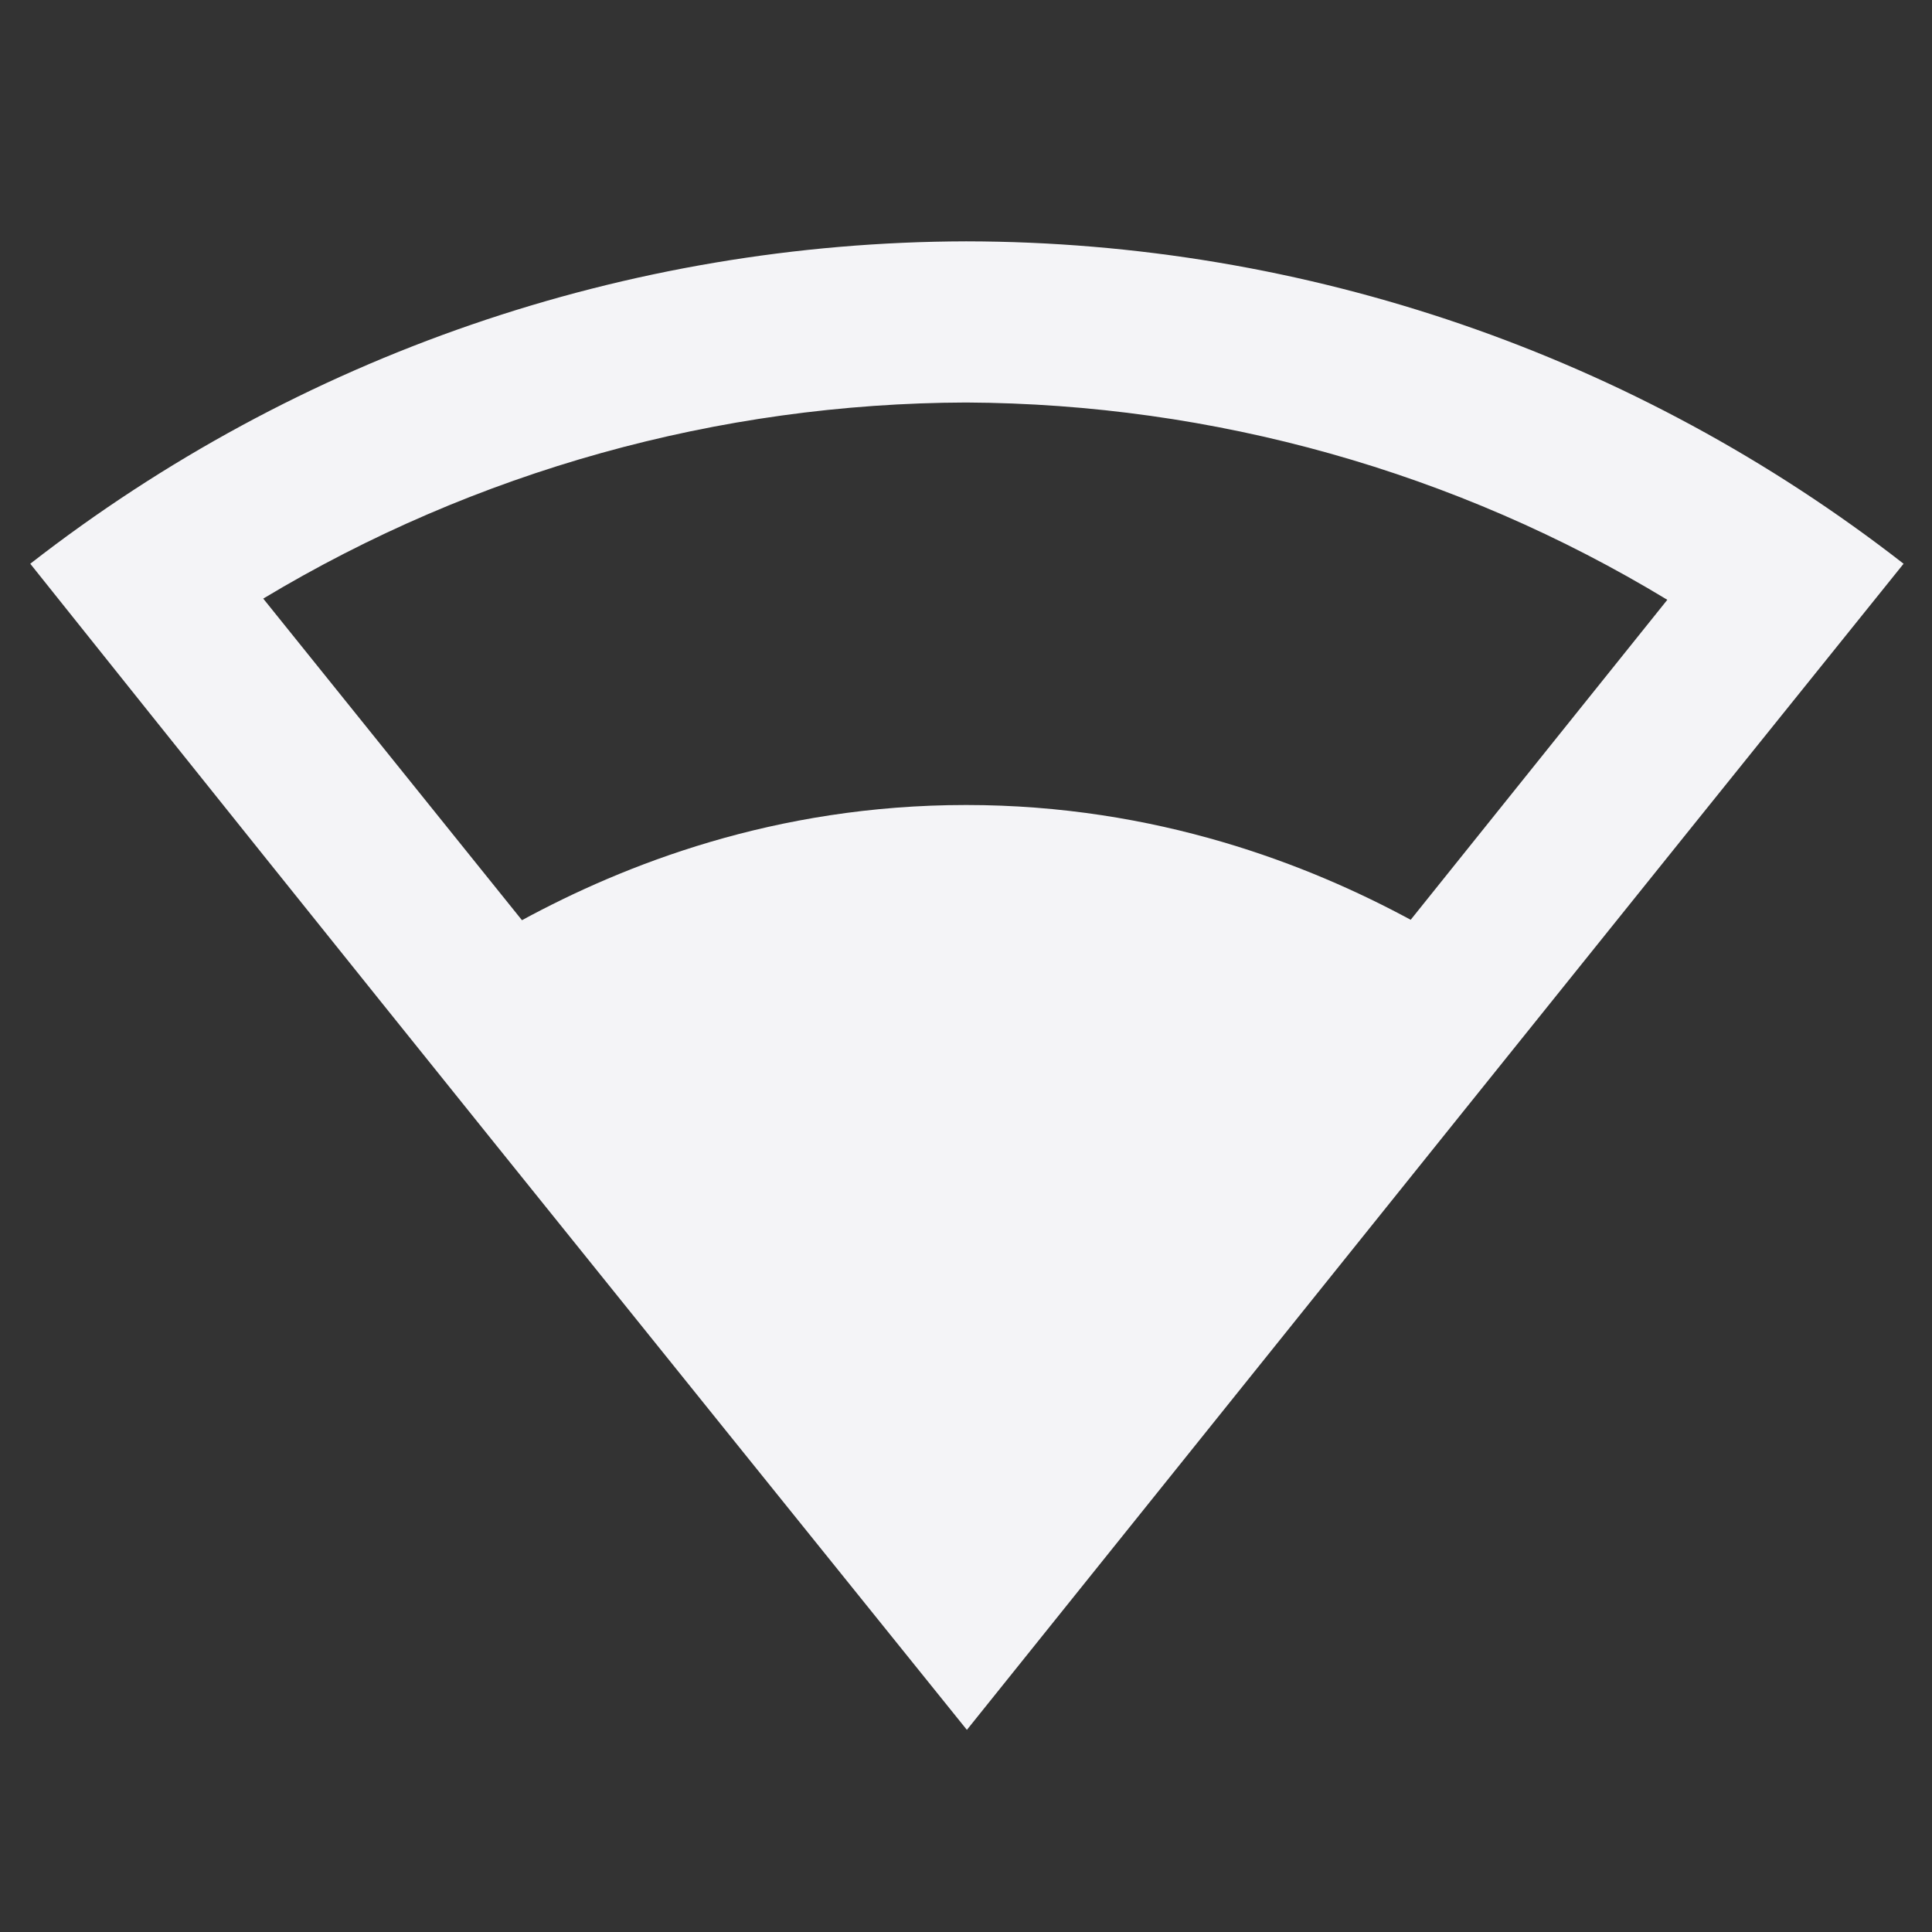 <svg enable-background="new 0 0 24.00 24.00" height="240" viewBox="0 0 24 24" width="240" xmlns="http://www.w3.org/2000/svg"><rect x="0" y="0" width="24" height="24" fill="#333333" stroke="none"/><path d="m12.002 2.998c-4.215.01-8.301 1.416-11.626 4.005 4.037 5.058 7.515 9.37 11.635 14.486 4.067-5.067 8.228-10.254 11.636-14.486-3.33-2.594-7.426-4-11.645-4.005zm0 2.002c3.071.015 6.084.859 8.71 2.451l-3.188 3.975c-1.265-.684-3.155-1.426-5.522-1.426-2.384 0-4.259.748-5.518 1.431l-3.214-3.995c2.638-1.586 5.655-2.426 8.731-2.436z" fill="#f4f4f7" stroke-linejoin="round" stroke-width=".2"/></svg>